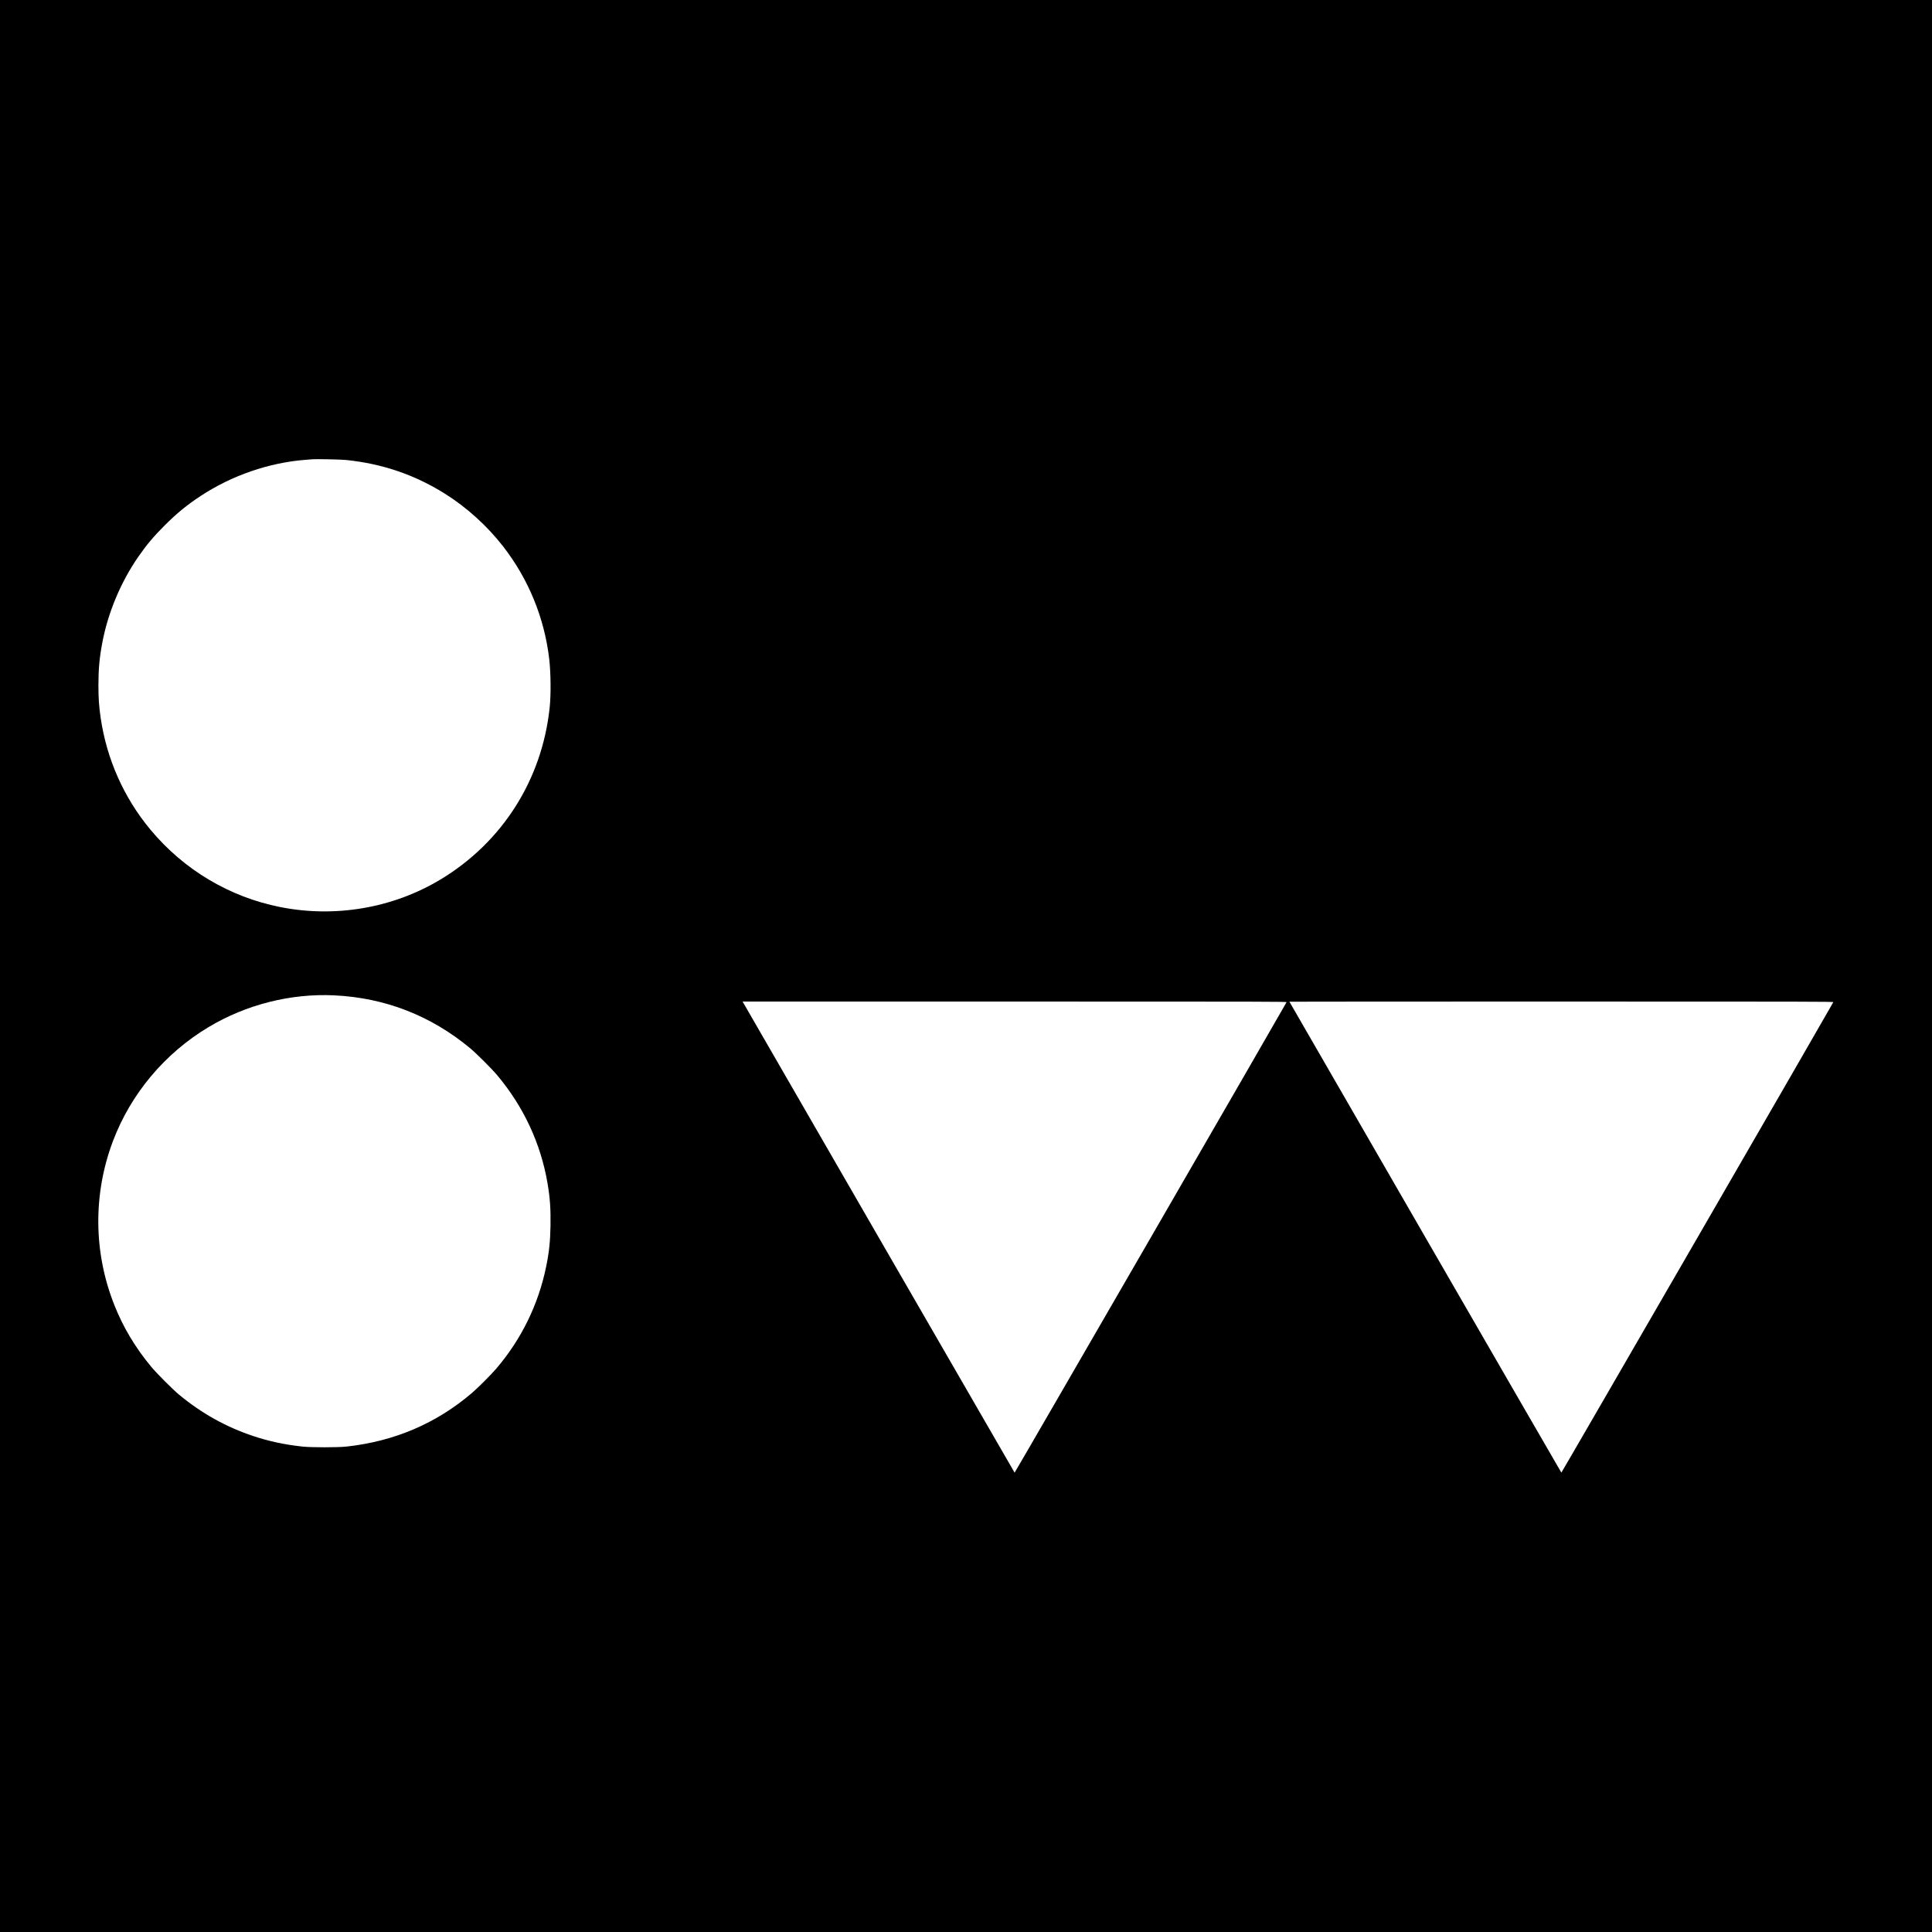 <?xml version="1.0" standalone="no"?>
<!DOCTYPE svg PUBLIC "-//W3C//DTD SVG 20010904//EN"
 "http://www.w3.org/TR/2001/REC-SVG-20010904/DTD/svg10.dtd">
<svg version="1.0" xmlns="http://www.w3.org/2000/svg"
 width="5000pt" height="5000pt" viewBox="0 0 5000 5000"
 preserveAspectRatio="xMidYMid meet">
<g transform="translate(0,5000) scale(0.1,-0.1)"
fill="#000000" stroke="none">
<path d="M0 25000 l0 -25000 25000 0 25000 0 0 25000 0 25000 -25000 0 -25000
0 0 -25000z m8954 13096 c937 -96 1777 -382 2556 -870 567 -355 1094 -832
1510 -1366 657 -845 1069 -1849 1194 -2915 41 -353 47 -929 11 -1260 -198
-1867 -1226 -3484 -2825 -4446 -1231 -741 -2723 -997 -4150 -713 -1311 260
-2492 965 -3354 1999 -690 828 -1136 1831 -1291 2899 -44 305 -57 497 -58 836
0 424 27 722 103 1120 147 770 478 1559 927 2208 217 313 397 527 687 817 314
313 571 524 928 759 807 531 1768 862 2713 936 77 5 158 12 180 14 98 9 730
-4 869 -18z m-296 -13856 c1311 -64 2494 -525 3507 -1366 168 -140 560 -531
705 -704 681 -811 1125 -1765 1300 -2793 65 -384 84 -663 77 -1096 -7 -414
-36 -689 -113 -1063 -201 -980 -642 -1881 -1295 -2643 -133 -155 -470 -492
-624 -624 -923 -789 -2006 -1252 -3245 -1388 -232 -25 -911 -25 -1145 0 -463
50 -861 136 -1271 272 -704 234 -1340 589 -1925 1075 -163 136 -576 550 -713
715 -416 500 -729 1024 -959 1606 -538 1357 -551 2865 -36 4232 463 1227 1340
2274 2474 2954 977 586 2132 878 3263 823z m24638 -177 c-19 -48 -7032 -12181
-7038 -12175 -5 6 -6911 11963 -7010 12140 l-30 52 7042 0 c6574 0 7042 -1
7036 -17z m14150 1 c-19 -49 -7032 -12181 -7038 -12175 -9 7 -7038 12181
-7038 12187 0 2 3168 4 7041 4 6419 0 7041 -1 7035 -16z"/>
</g>
</svg>
